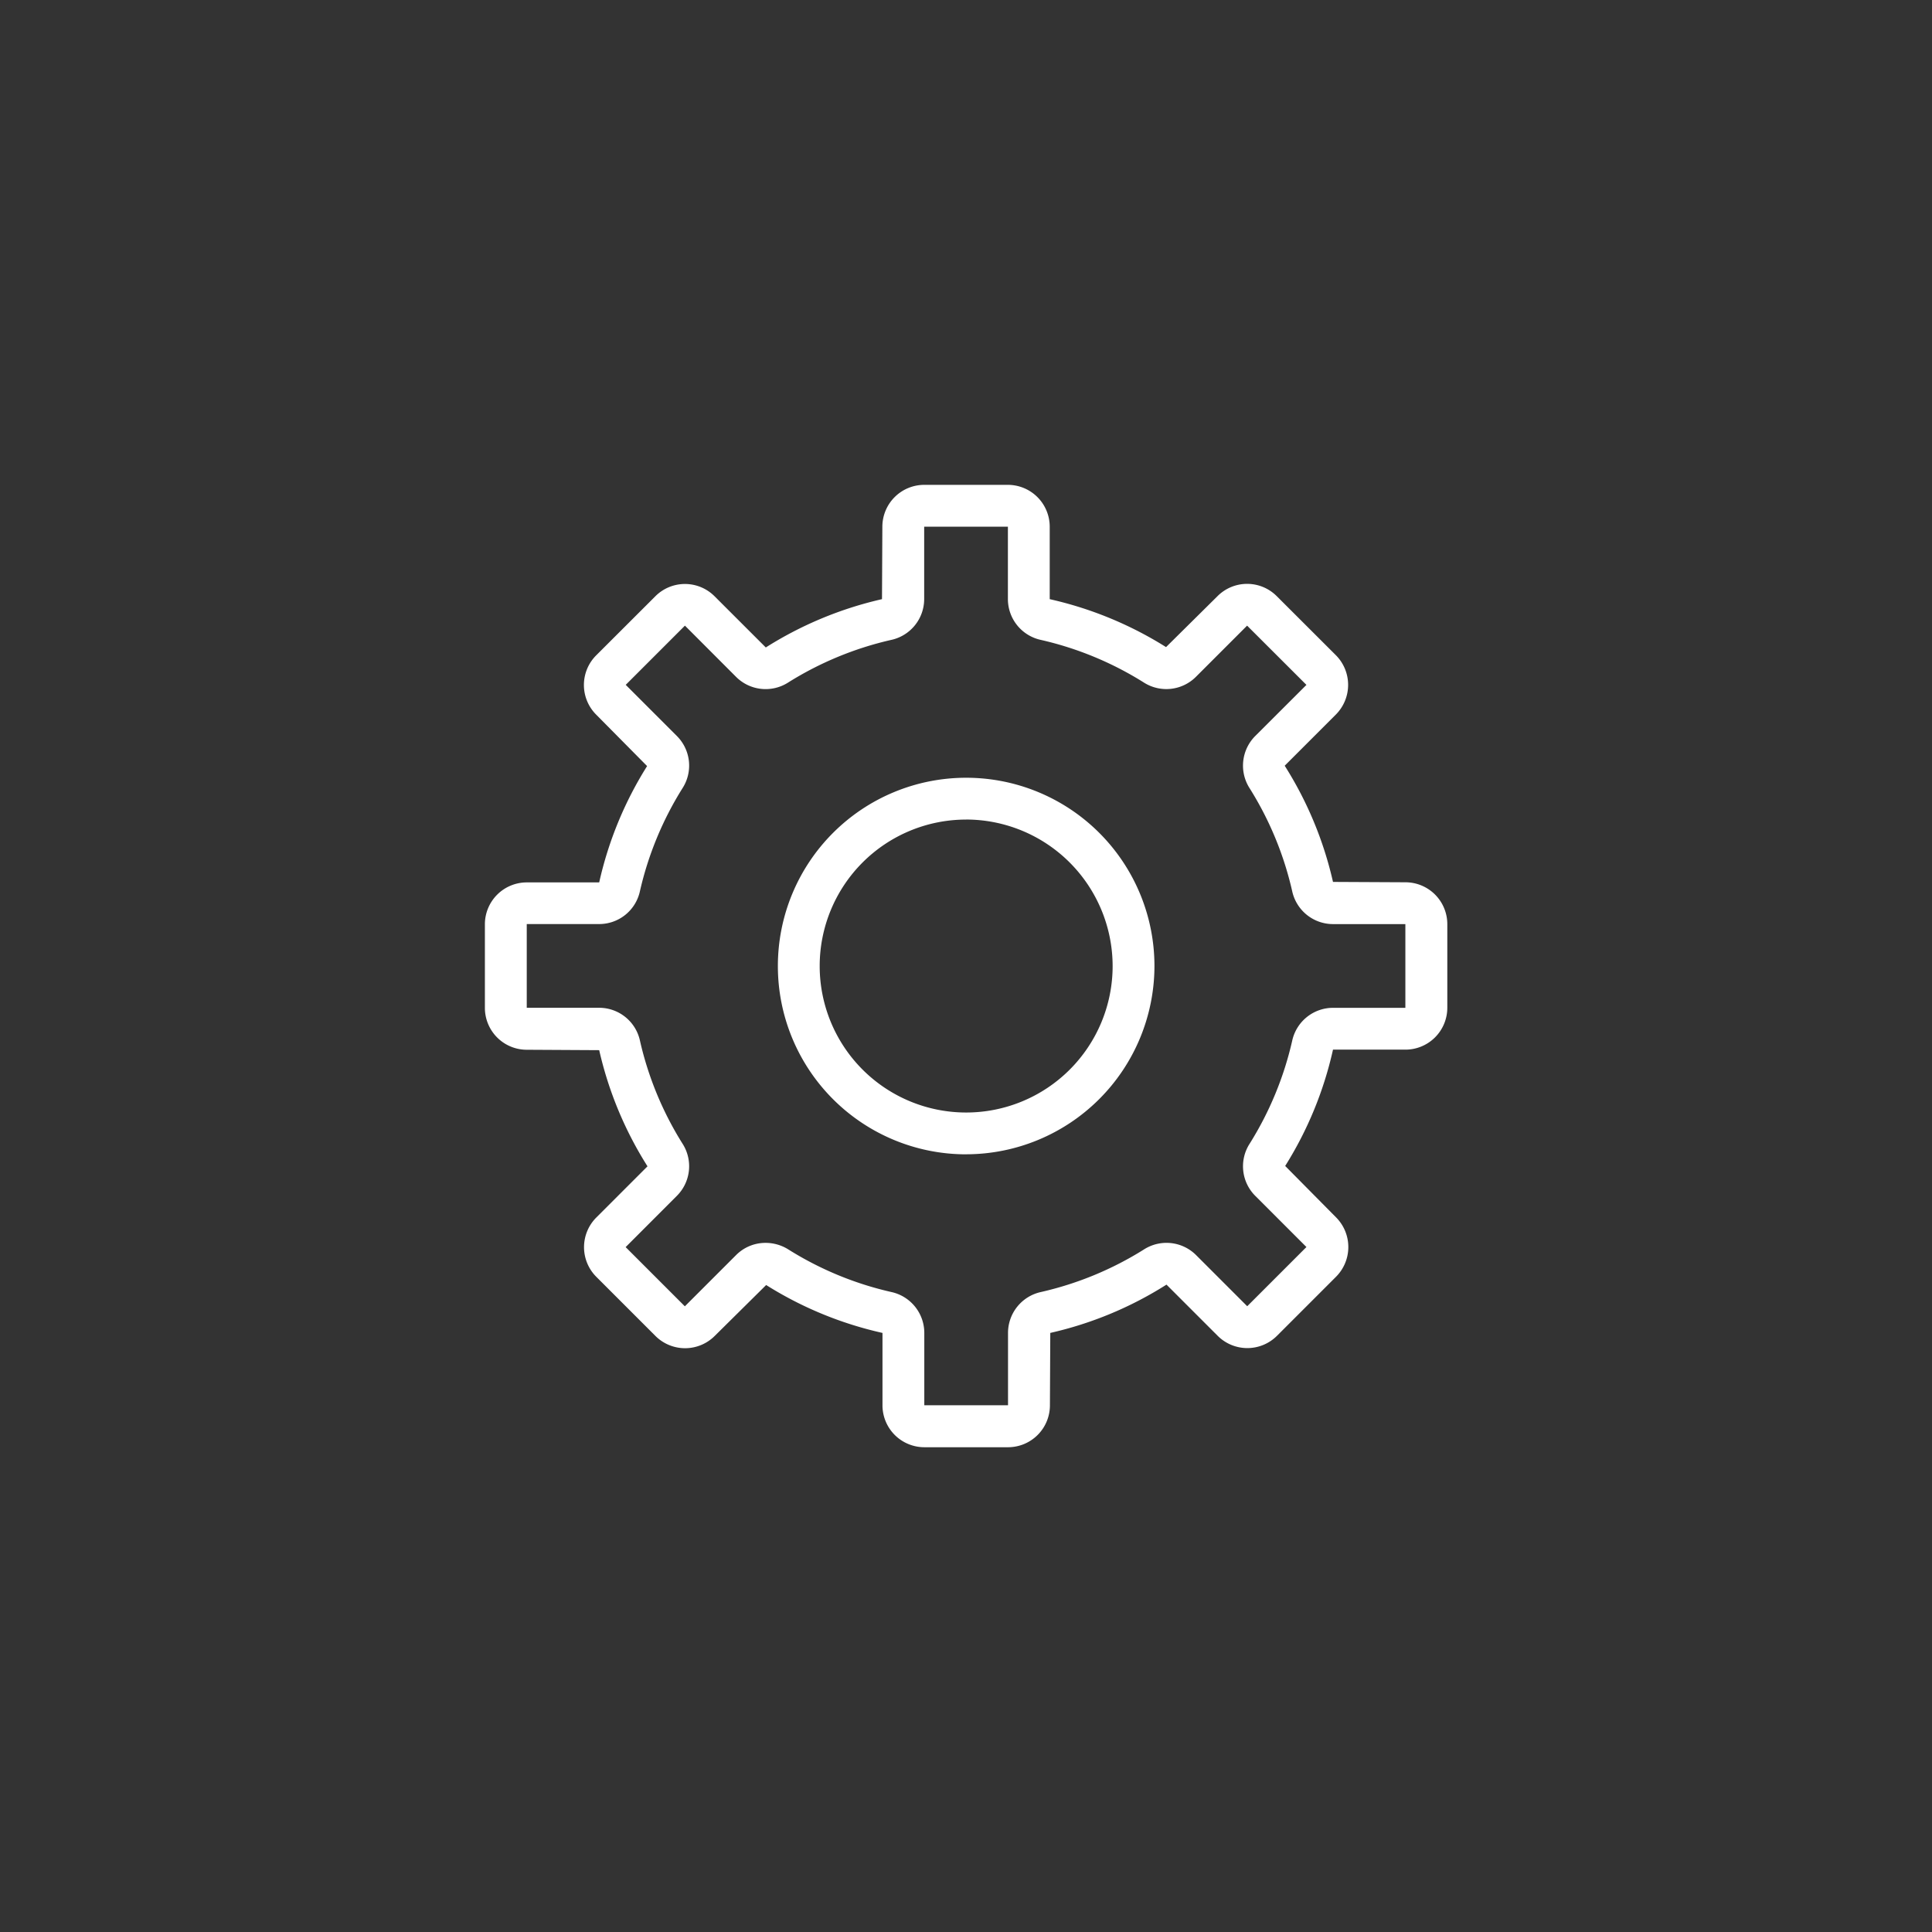<svg xmlns="http://www.w3.org/2000/svg" width="48" height="48" viewBox="0 0 48 48">
  <rect x="0" y="0" width="48" height="48" fill="#333333" stroke="none"/>
  <g id="Group_32" data-name="Group 32" transform="translate(-524.4 -524.1)">
    <circle id="Ellipse_4" data-name="Ellipse 4" cx="24" cy="24" r="24" transform="translate(524.4 524.1)" fill="none"/>
    <path id="Path_12" data-name="Path 12" d="M545.4,556.012h-2.08a1.041,1.041,0,0,1-1.039-1.04v-1.8a9.183,9.183,0,0,1-2.89-1.19l-1.279,1.266a1.042,1.042,0,0,1-1.471,0l-1.471-1.471a1.042,1.042,0,0,1,0-1.471l1.273-1.273a9.2,9.2,0,0,1-1.2-2.886l-1.8-.01a1.041,1.041,0,0,1-1.04-1.039v-2.08a1.041,1.041,0,0,1,1.04-1.039h1.8a9.185,9.185,0,0,1,1.19-2.89l-1.266-1.279a1.042,1.042,0,0,1,0-1.471l1.471-1.469a1.039,1.039,0,0,1,1.471,0l1.273,1.272a9.23,9.23,0,0,1,2.887-1.2l.009-1.8a1.041,1.041,0,0,1,1.039-1.04h2.08a1.041,1.041,0,0,1,1.039,1.04v1.8a9.23,9.23,0,0,1,2.89,1.191l1.279-1.266a1.039,1.039,0,0,1,1.471,0l1.471,1.469a1.045,1.045,0,0,1,0,1.471l-1.273,1.273a9.2,9.2,0,0,1,1.2,2.887l1.8.009a1.041,1.041,0,0,1,1.04,1.039v2.08a1.041,1.041,0,0,1-1.04,1.039h-1.8a9.192,9.192,0,0,1-1.188,2.89l1.266,1.279a1.045,1.045,0,0,1,0,1.471l-1.471,1.471a1.042,1.042,0,0,1-1.471,0l-1.273-1.273a9.154,9.154,0,0,1-2.887,1.2l-.009,1.8A1.041,1.041,0,0,1,545.4,556.012Zm-6.021-5.077a1.06,1.06,0,0,1,.563.163,8.239,8.239,0,0,0,2.56,1.058,1.04,1.04,0,0,1,.818,1.013v1.8h2.08v-1.8a1.04,1.04,0,0,1,.817-1.013,8.247,8.247,0,0,0,2.559-1.057,1.04,1.04,0,0,1,1.294.137l1.273,1.273,1.471-1.471-1.273-1.273a1.038,1.038,0,0,1-.138-1.294,8.26,8.26,0,0,0,1.057-2.557,1.039,1.039,0,0,1,1.012-.819h1.8v-2.08h-1.8a1.039,1.039,0,0,1-1.012-.818,8.234,8.234,0,0,0-1.058-2.558,1.042,1.042,0,0,1,.137-1.294l1.275-1.273L551.34,535.6l-1.273,1.273a1.04,1.04,0,0,1-1.294.139,8.248,8.248,0,0,0-2.559-1.058,1.039,1.039,0,0,1-.817-1.013v-1.8h-2.08v1.8a1.039,1.039,0,0,1-.818,1.013,8.271,8.271,0,0,0-2.56,1.058,1.039,1.039,0,0,1-1.293-.137l-1.273-1.275-1.471,1.471,1.273,1.273a1.039,1.039,0,0,1,.138,1.294,8.284,8.284,0,0,0-1.058,2.558,1.036,1.036,0,0,1-1.012.818h-1.8v2.08h1.8a1.038,1.038,0,0,1,1.013.819,8.254,8.254,0,0,0,1.057,2.557,1.039,1.039,0,0,1-.138,1.294L535.9,551.04l1.471,1.471,1.273-1.273A1.028,1.028,0,0,1,539.375,550.935Zm4.981-2.2a4.678,4.678,0,1,1,4.678-4.678A4.683,4.683,0,0,1,544.356,548.734Zm0-8.317a3.639,3.639,0,1,0,3.639,3.639A3.644,3.644,0,0,0,544.356,540.417Z" transform="translate(4.044 4.044)" fill="#fff"/>
  </g>
</svg>
